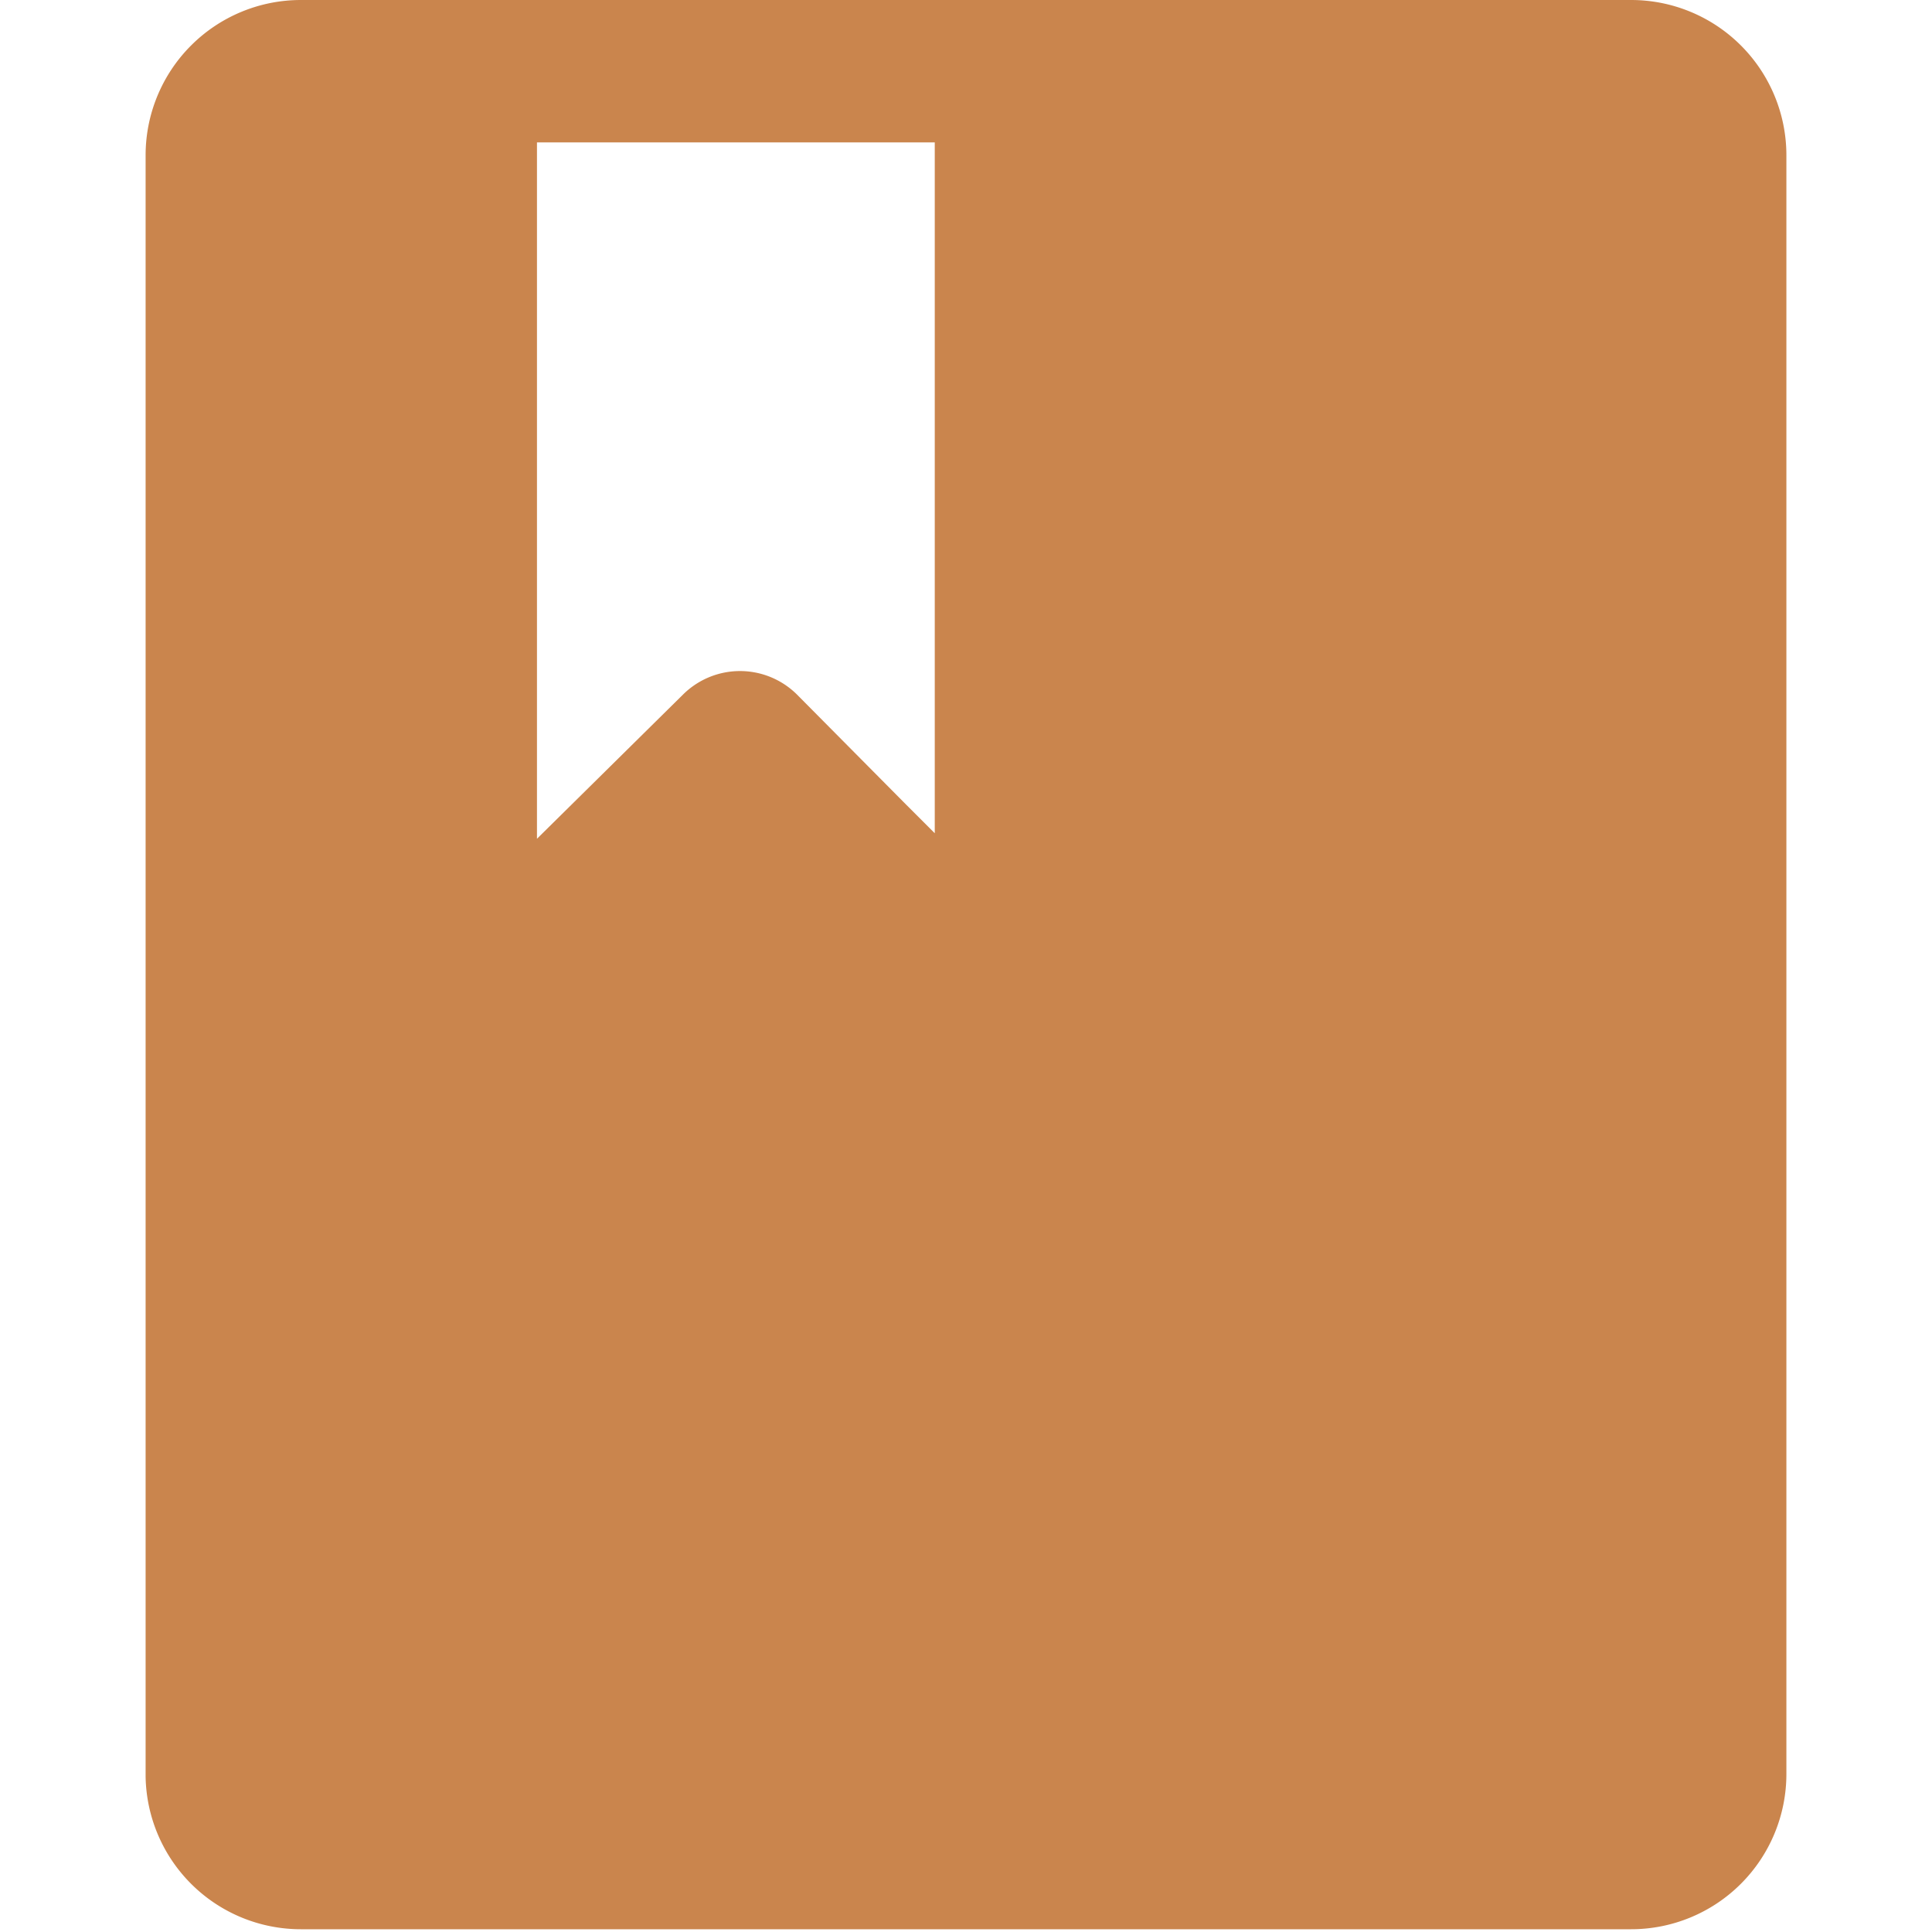 <svg t="1695802084888" class="icon" viewBox="0 0 1024 1024" version="1.1" xmlns="http://www.w3.org/2000/svg" p-id="9772" data-spm-anchor-id="a313x.search_index.0.i6.31c83a81Kuo3YL" width="200" height="200"><path d="M864.533 0H159.467A82.29 82.29 0 0 0 77.177 82.29v859.42A82.29 82.29 0 0 0 159.467 1022.539h705.065a82.29 82.29 0 0 0 82.29-82.29V82.29A82.29 82.29 0 0 0 864.533 0zM495.445 441.64l-15.095-15.095-57.944-58.431a42.849 42.849 0 0 0-60.379 0L284.607 444.561V75.473h210.838z" fill="#ca854d" p-id="9773" data-spm-anchor-id="a313x.search_index.0.i3.31c83a81Kuo3YL" class="selected"></path></svg>